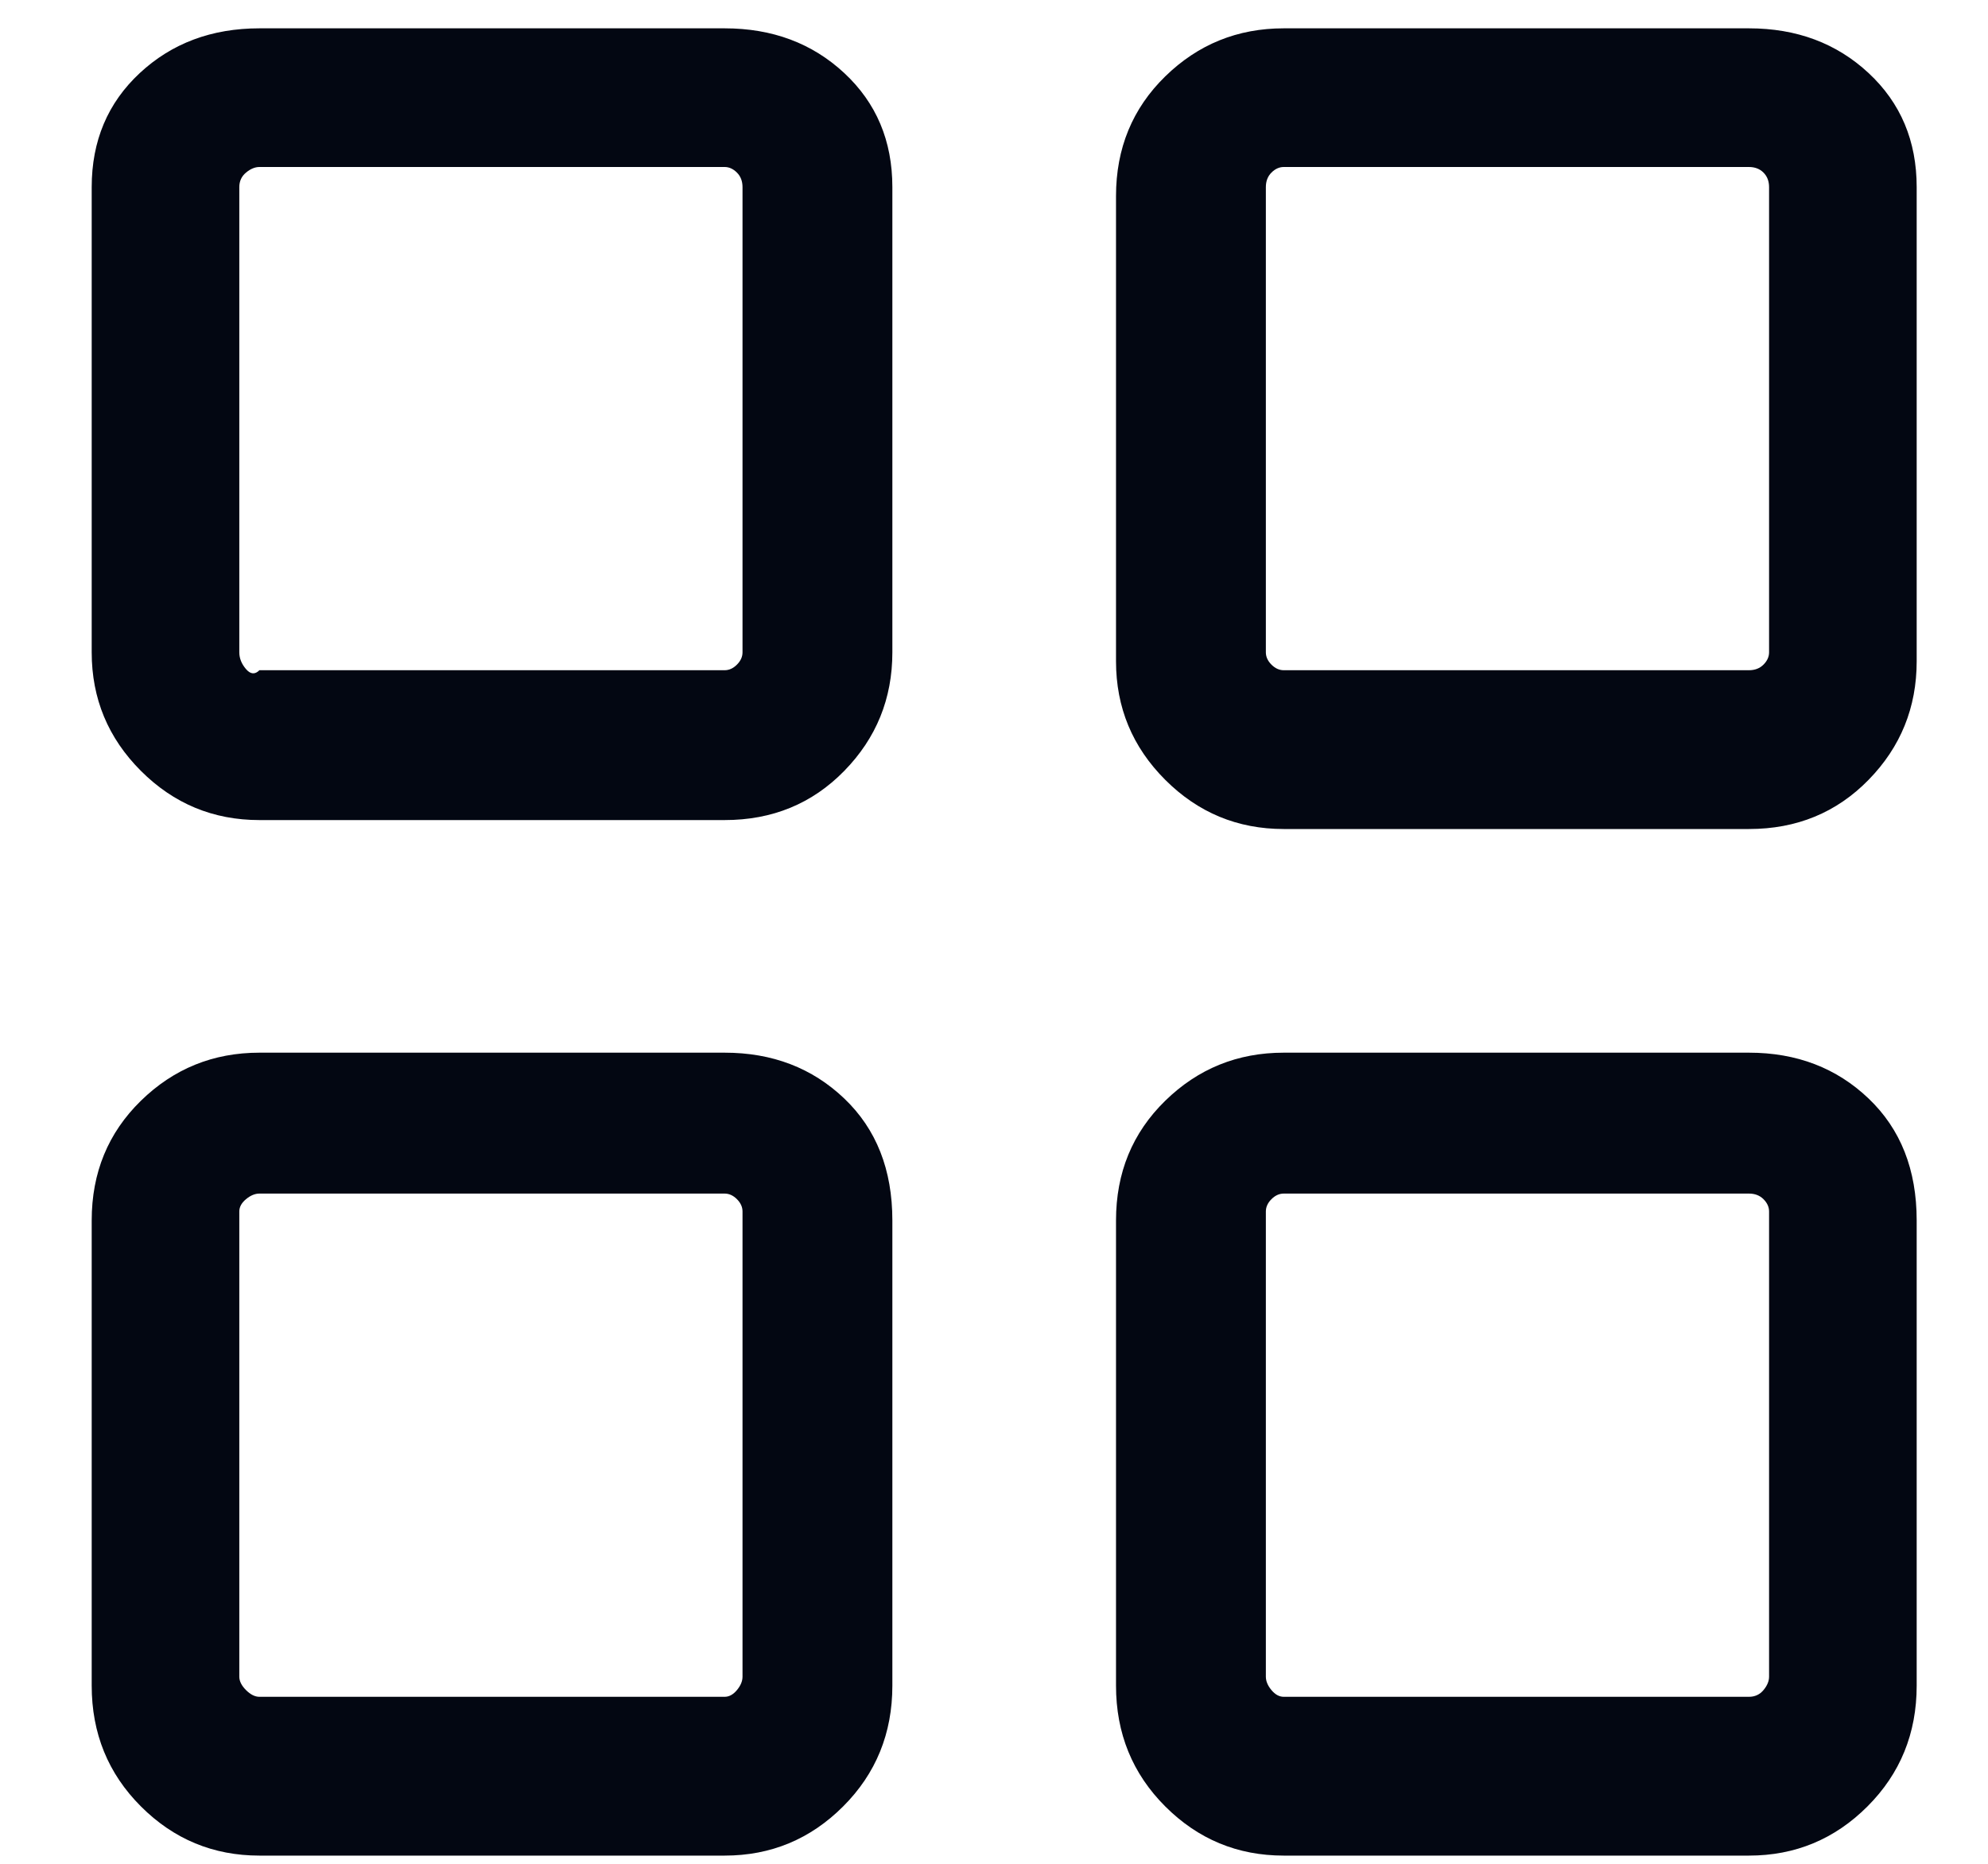 <svg width="16" height="15" viewBox="0 0 16 15" fill="none" xmlns="http://www.w3.org/2000/svg">
<path d="M5.832 0.228H2.088C1.704 0.228 1.383 0.348 1.125 0.588C0.867 0.828 0.738 1.134 0.738 1.506V5.25C0.738 5.622 0.87 5.94 1.134 6.204C1.398 6.468 1.716 6.6 2.088 6.6H5.832C6.216 6.6 6.537 6.468 6.795 6.204C7.053 5.94 7.182 5.622 7.182 5.25V1.506C7.182 1.134 7.053 0.828 6.795 0.588C6.537 0.348 6.216 0.228 5.832 0.228ZM5.976 5.25C5.976 5.286 5.961 5.319 5.931 5.349C5.901 5.379 5.868 5.394 5.832 5.394H2.088C2.052 5.43 2.016 5.427 1.98 5.385C1.944 5.343 1.926 5.298 1.926 5.25V1.506C1.926 1.458 1.944 1.419 1.98 1.389C2.016 1.359 2.052 1.344 2.088 1.344H5.832C5.868 1.344 5.901 1.359 5.931 1.389C5.961 1.419 5.976 1.458 5.976 1.506V5.25ZM14.076 0.228H10.332C9.96 0.228 9.642 0.357 9.378 0.615C9.114 0.873 8.982 1.194 8.982 1.578V5.322C8.982 5.694 9.114 6.012 9.378 6.276C9.642 6.54 9.96 6.672 10.332 6.672H14.076C14.46 6.672 14.781 6.54 15.039 6.276C15.297 6.012 15.426 5.694 15.426 5.322V1.506C15.426 1.134 15.297 0.828 15.039 0.588C14.781 0.348 14.46 0.228 14.076 0.228ZM14.238 5.25C14.238 5.286 14.223 5.319 14.193 5.349C14.163 5.379 14.124 5.394 14.076 5.394H10.332C10.296 5.394 10.263 5.379 10.233 5.349C10.203 5.319 10.188 5.286 10.188 5.25V1.506C10.188 1.458 10.203 1.419 10.233 1.389C10.263 1.359 10.296 1.344 10.332 1.344H14.076C14.124 1.344 14.163 1.359 14.193 1.389C14.223 1.419 14.238 1.458 14.238 1.506V5.25ZM14.076 8.472H10.332C9.96 8.472 9.642 8.601 9.378 8.859C9.114 9.117 8.982 9.438 8.982 9.822V13.566C8.982 13.95 9.114 14.274 9.378 14.538C9.642 14.802 9.96 14.934 10.332 14.934H14.076C14.448 14.934 14.766 14.802 15.03 14.538C15.294 14.274 15.426 13.95 15.426 13.566V9.822C15.426 9.414 15.297 9.087 15.039 8.841C14.781 8.595 14.46 8.472 14.076 8.472ZM14.238 13.494C14.238 13.53 14.223 13.566 14.193 13.602C14.163 13.638 14.124 13.656 14.076 13.656H10.332C10.296 13.656 10.263 13.638 10.233 13.602C10.203 13.566 10.188 13.53 10.188 13.494V9.75C10.188 9.714 10.203 9.681 10.233 9.651C10.263 9.621 10.296 9.606 10.332 9.606H14.076C14.124 9.606 14.163 9.621 14.193 9.651C14.223 9.681 14.238 9.714 14.238 9.75V13.494ZM5.832 8.472H2.088C1.716 8.472 1.398 8.601 1.134 8.859C0.87 9.117 0.738 9.438 0.738 9.822V13.566C0.738 13.95 0.87 14.274 1.134 14.538C1.398 14.802 1.716 14.934 2.088 14.934H5.832C6.204 14.934 6.522 14.802 6.786 14.538C7.05 14.274 7.182 13.95 7.182 13.566V9.822C7.182 9.414 7.053 9.087 6.795 8.841C6.537 8.595 6.216 8.472 5.832 8.472ZM5.976 13.494C5.976 13.53 5.961 13.566 5.931 13.602C5.901 13.638 5.868 13.656 5.832 13.656H2.088C2.052 13.656 2.016 13.638 1.98 13.602C1.944 13.566 1.926 13.53 1.926 13.494V9.75C1.926 9.714 1.944 9.681 1.98 9.651C2.016 9.621 2.052 9.606 2.088 9.606H5.832C5.868 9.606 5.901 9.621 5.931 9.651C5.961 9.681 5.976 9.714 5.976 9.75V13.494Z" fill="#030712"/>
</svg>
